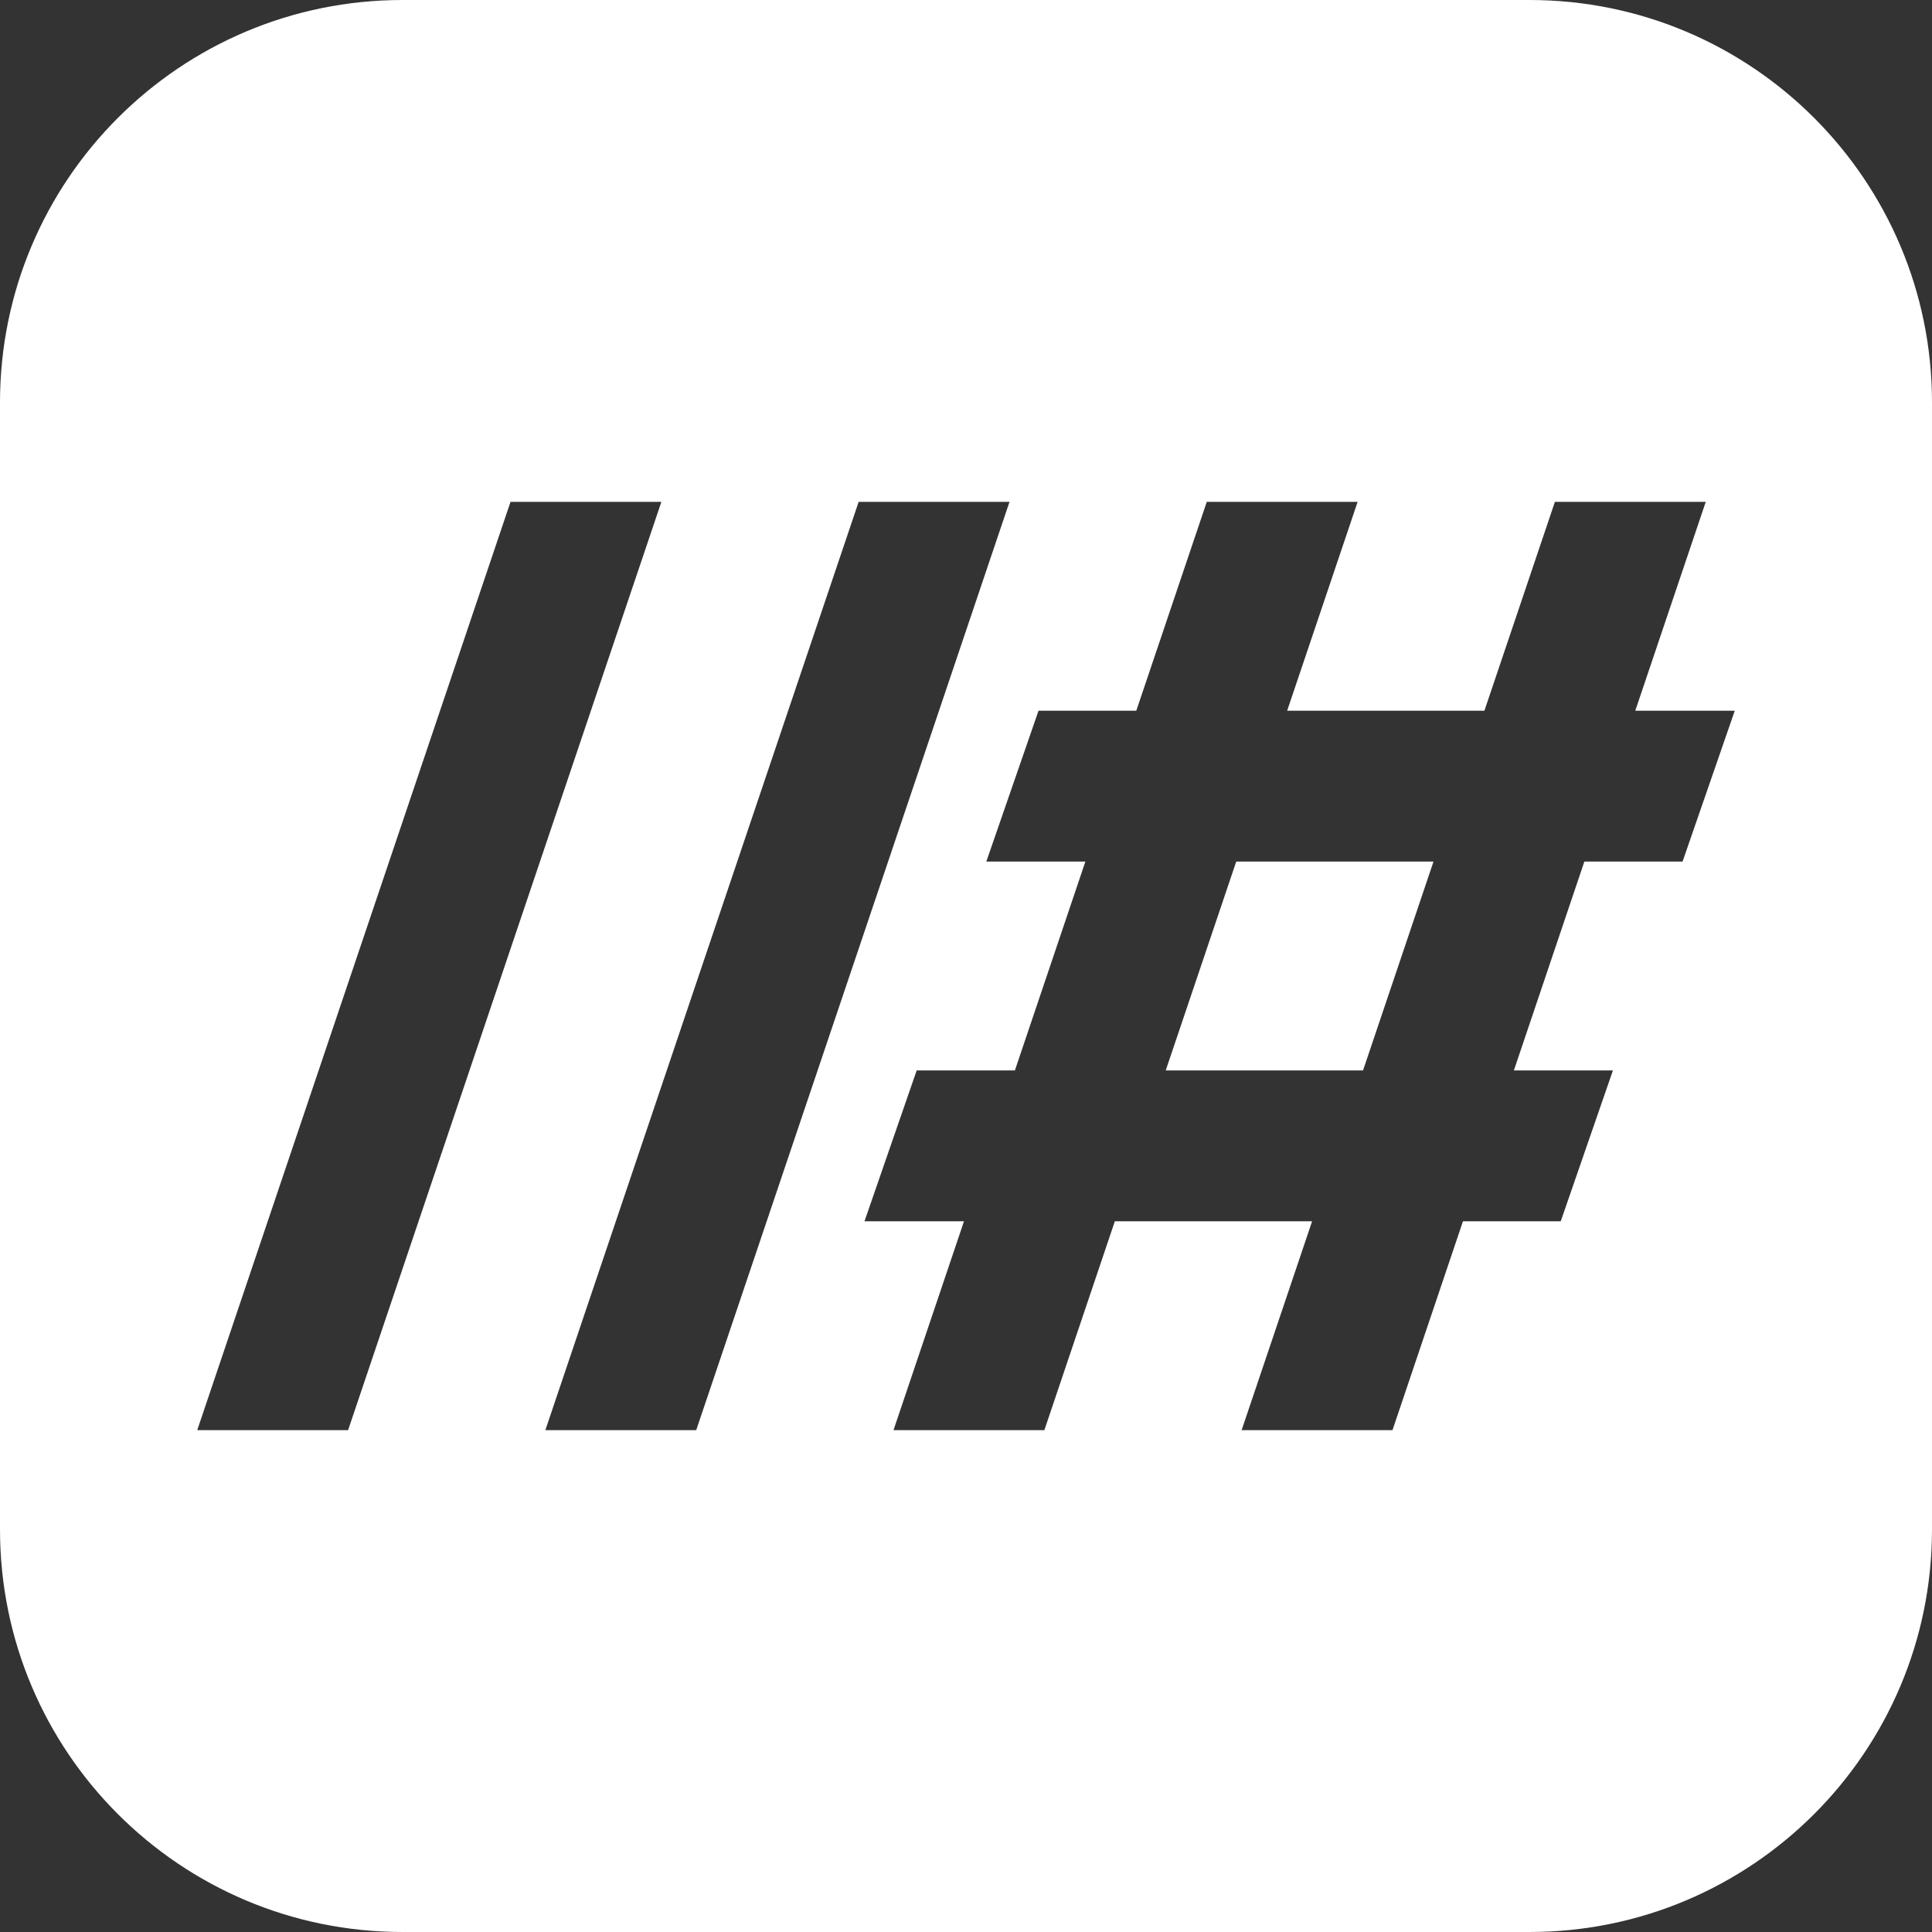 <?xml version="1.0" encoding="UTF-8"?><svg id="Layer_1" xmlns="http://www.w3.org/2000/svg" viewBox="0 0 480 480"><rect x="0" y="0" width="480" height="480" fill="#333333" stroke="none"/><defs><style>.cls-1{fill:#fff;stroke-width:0px;}</style></defs><polygon class="cls-1" points="289.62 265.95 338.64 265.95 356.15 214.05 307.14 214.05 289.62 265.95"/><path class="cls-1" d="m380,0H100C44.77,0,0,44.77,0,100v280c0,55.23,44.77,100,100,100h280c55.23,0,100-44.77,100-100V100c0-55.23-44.77-100-100-100ZM86.48,355.32h-37.48L126.84,124.68h37.48l-77.84,230.64Zm49.01,0l77.84-230.64h37.48l-77.84,230.64h-37.48Zm282.54-141.27h-24.4l-17.51,51.89h24.61l-12.97,37.48h-24.29l-17.51,51.89h-37.48l17.51-51.89h-49.01l-17.51,51.89h-37.48l17.51-51.89h-24.72l12.97-37.48h24.4l17.51-51.89h-24.61l12.97-37.48h24.29l17.51-51.89h37.48l-17.51,51.89h49.01l17.51-51.89h37.48l-17.51,51.89h24.72l-12.97,37.48Z"/></svg>